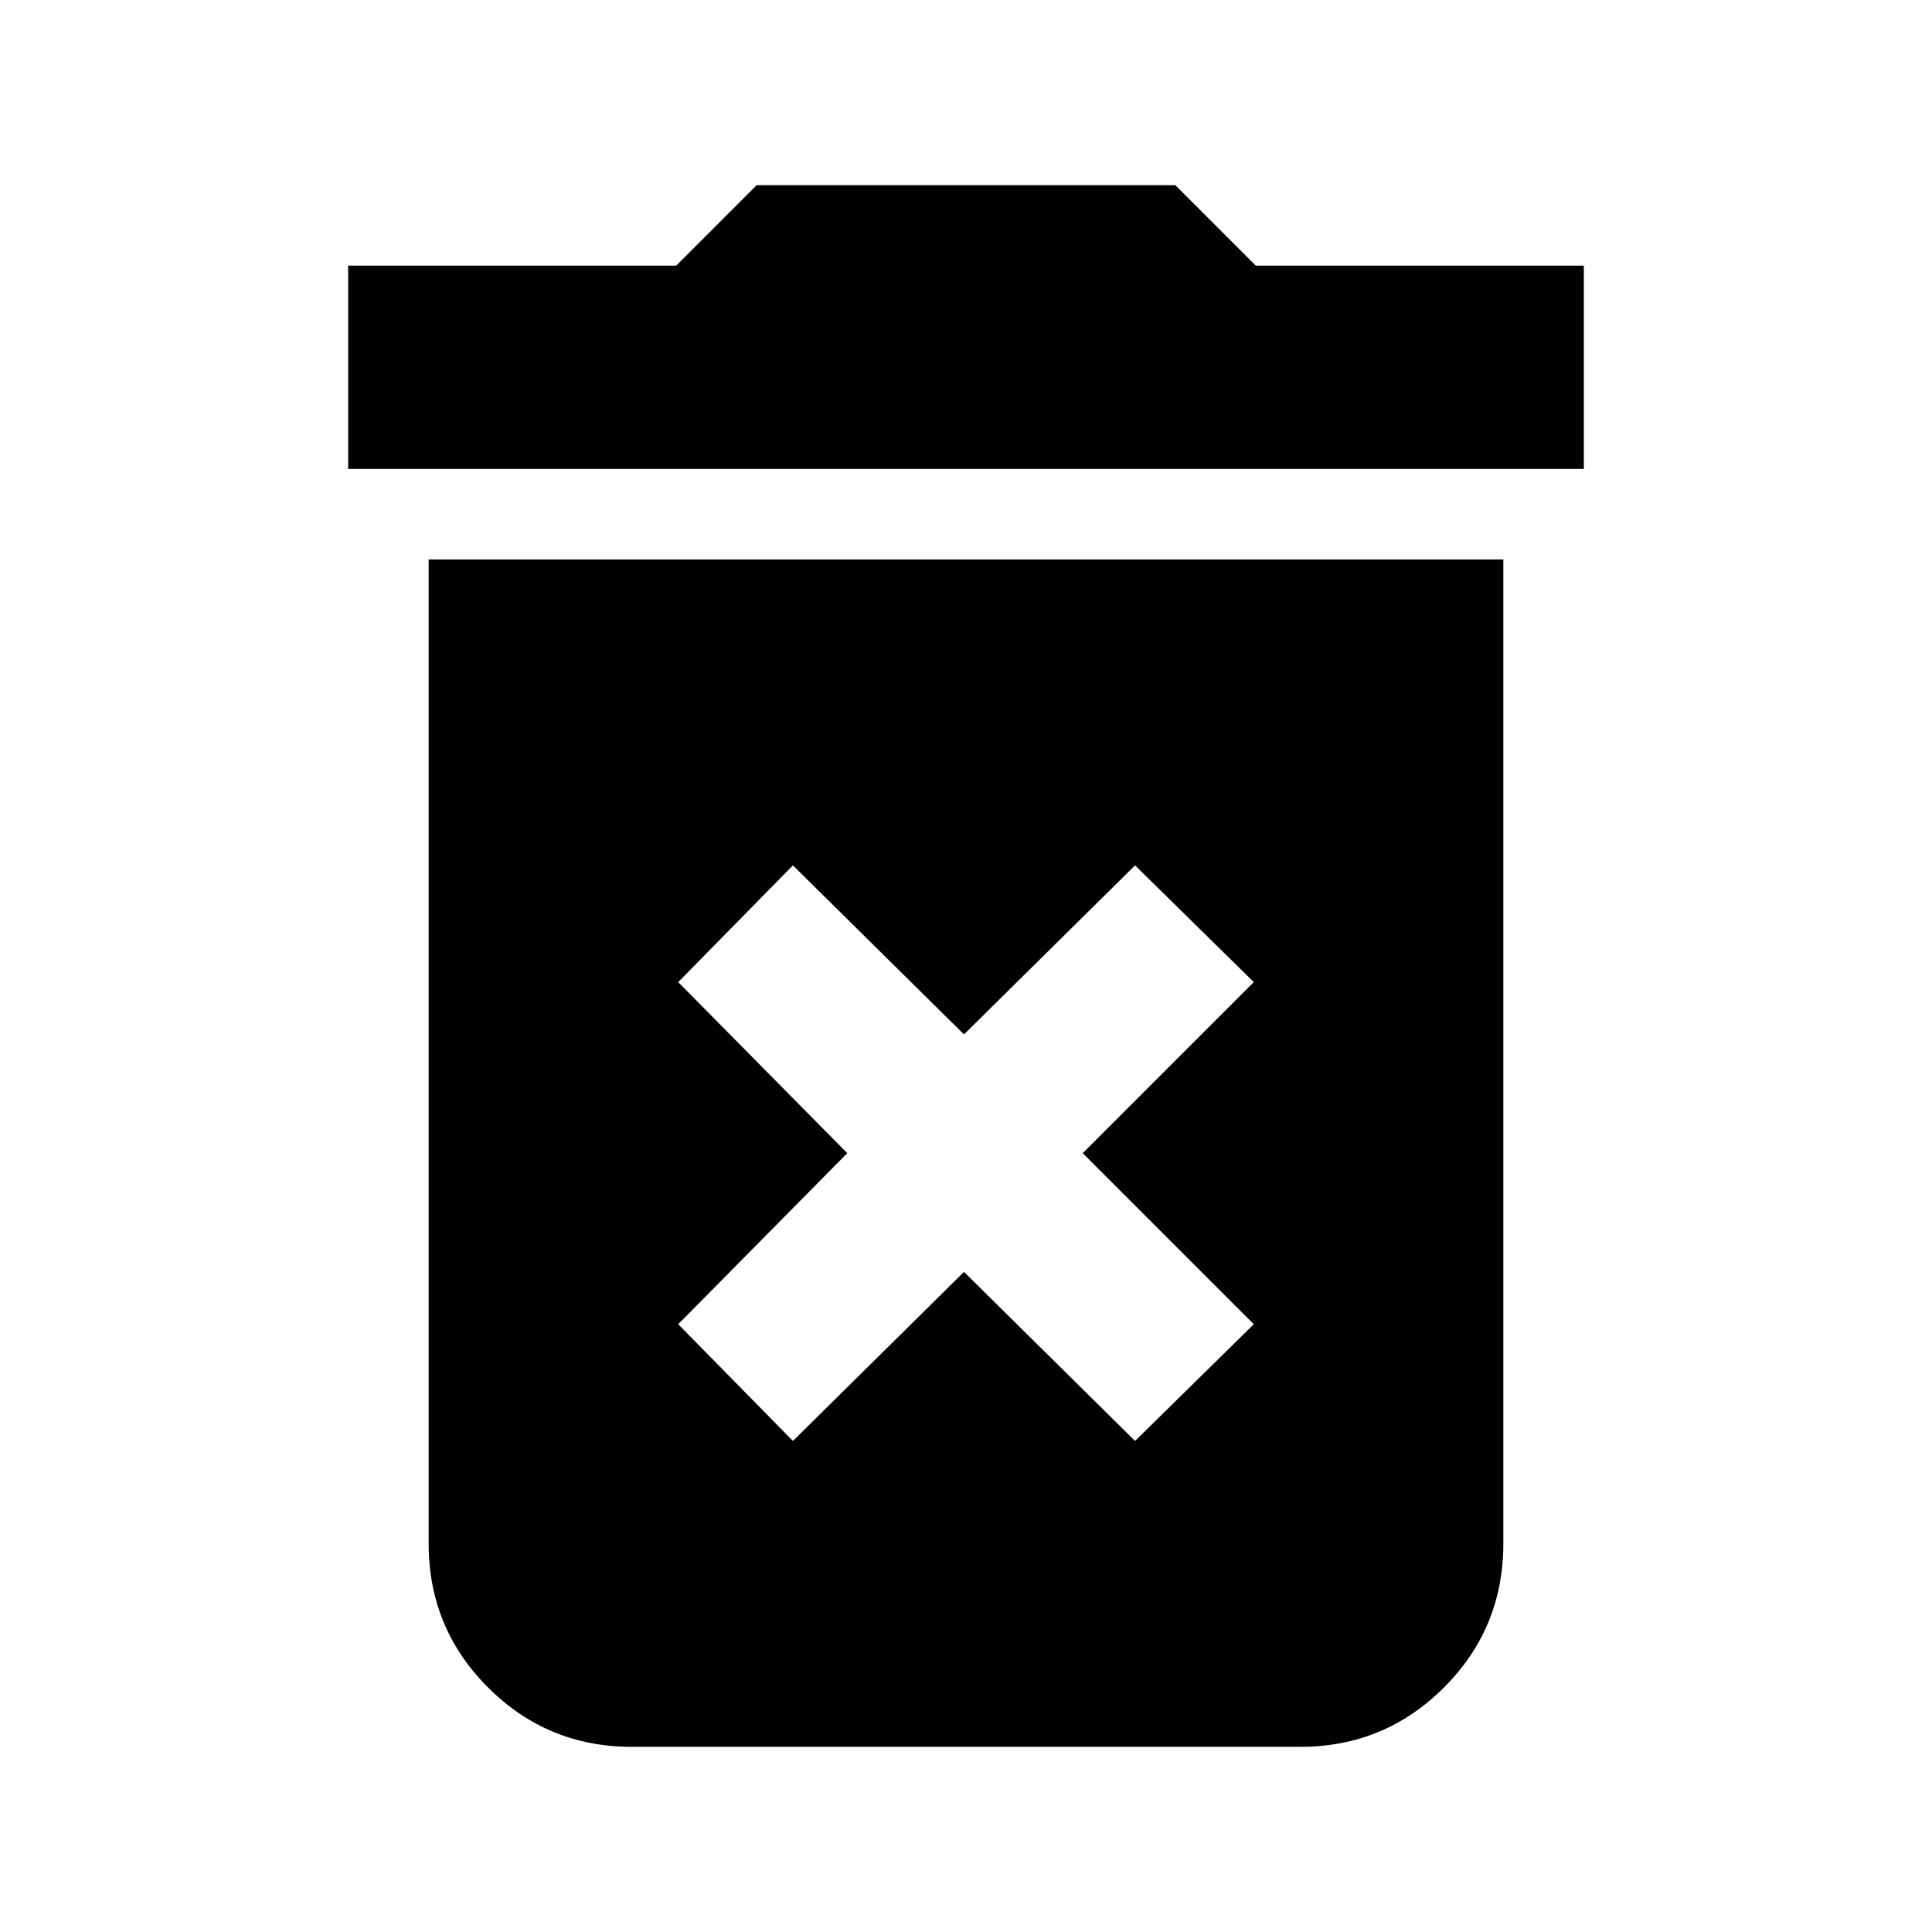 <svg xmlns="http://www.w3.org/2000/svg" height="24" width="24"><path d="M9.85 17.9 11.975 15.8 14.1 17.9 15.575 16.45 13.45 14.325 15.575 12.2 14.1 10.75 11.975 12.85 9.85 10.75 8.425 12.2 10.525 14.325 8.425 16.45ZM4.325 5.825V3.3H8.4L9.4 2.3H14.6L15.6 3.3H19.675V5.825ZM7.85 21.7Q6.8 21.7 6.062 20.962Q5.325 20.225 5.325 19.175V6.95H18.675V19.175Q18.675 20.225 17.938 20.962Q17.2 21.7 16.15 21.7Z"/></svg>